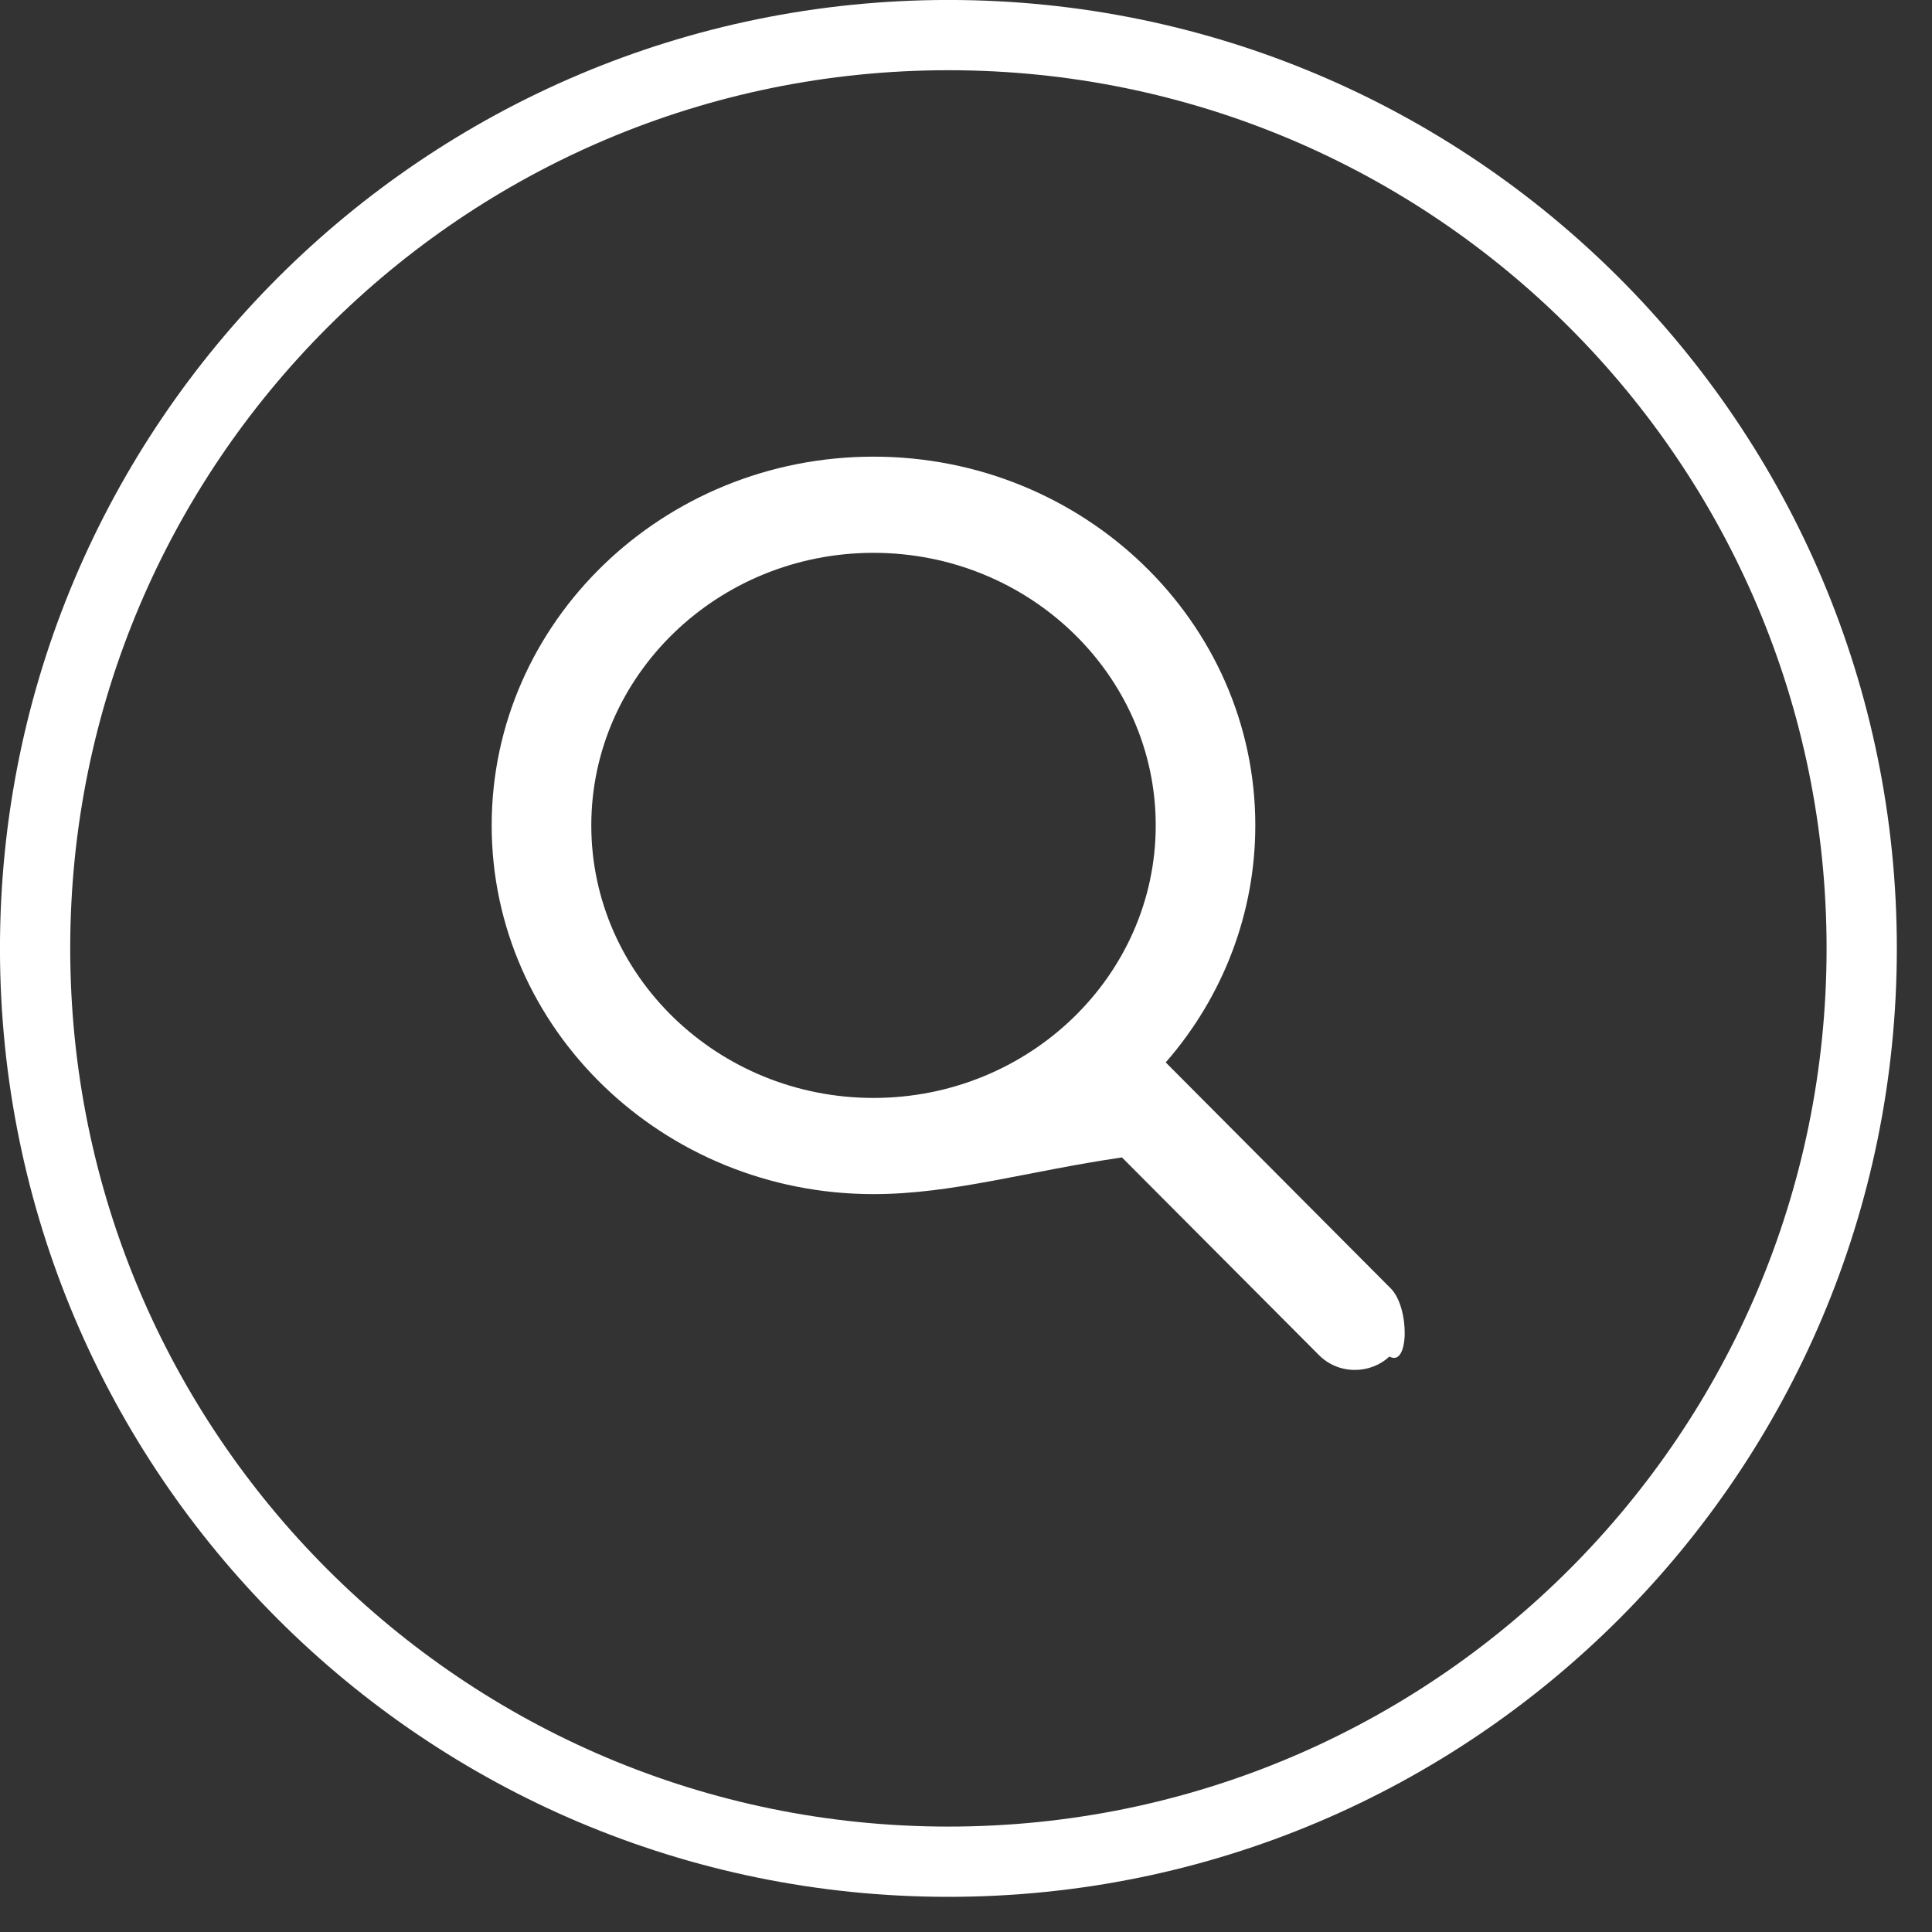 <svg 
 xmlns="http://www.w3.org/2000/svg"
 xmlns:xlink="http://www.w3.org/1999/xlink"
 width="55px" height="55px">
<rect width="100%" height="100%" fill="#333333" stroke="none"/>
<path fill-rule="evenodd"  stroke="rgb(255, 255, 255)" stroke-width="2px" stroke-linecap="butt" stroke-linejoin="miter" fill="none"
 d="M26.999,0.999 C41.359,0.999 52.999,12.640 52.999,26.999 C52.999,41.359 41.359,52.999 26.999,52.999 C12.640,52.999 0.999,41.359 0.999,26.999 C0.999,12.640 12.640,0.999 26.999,0.999 Z"/>
<path fill-rule="evenodd"  fill="rgb(255, 255, 255)"
 d="M39.594,36.681 L33.186,30.245 C34.834,28.354 35.736,25.974 35.736,23.497 C35.736,17.709 30.860,13.0 24.867,13.0 C18.873,13.0 13.997,17.709 13.997,23.497 C13.997,29.285 18.873,33.994 24.867,33.994 C27.117,33.994 29.261,33.339 31.94,32.95 L37.550,38.579 C37.820,38.850 38.183,38.999 38.572,38.999 C38.940,38.999 39.289,38.864 39.554,38.617 C40.118,38.94 40.136,37.226 39.594,36.681 ZM24.867,15.738 C29.297,15.738 32.901,19.219 32.901,23.497 C32.901,27.775 29.297,31.256 24.867,31.256 C20.436,31.256 16.833,27.775 16.833,23.497 C16.833,19.219 20.436,15.738 24.867,15.738 Z"/>
</svg>